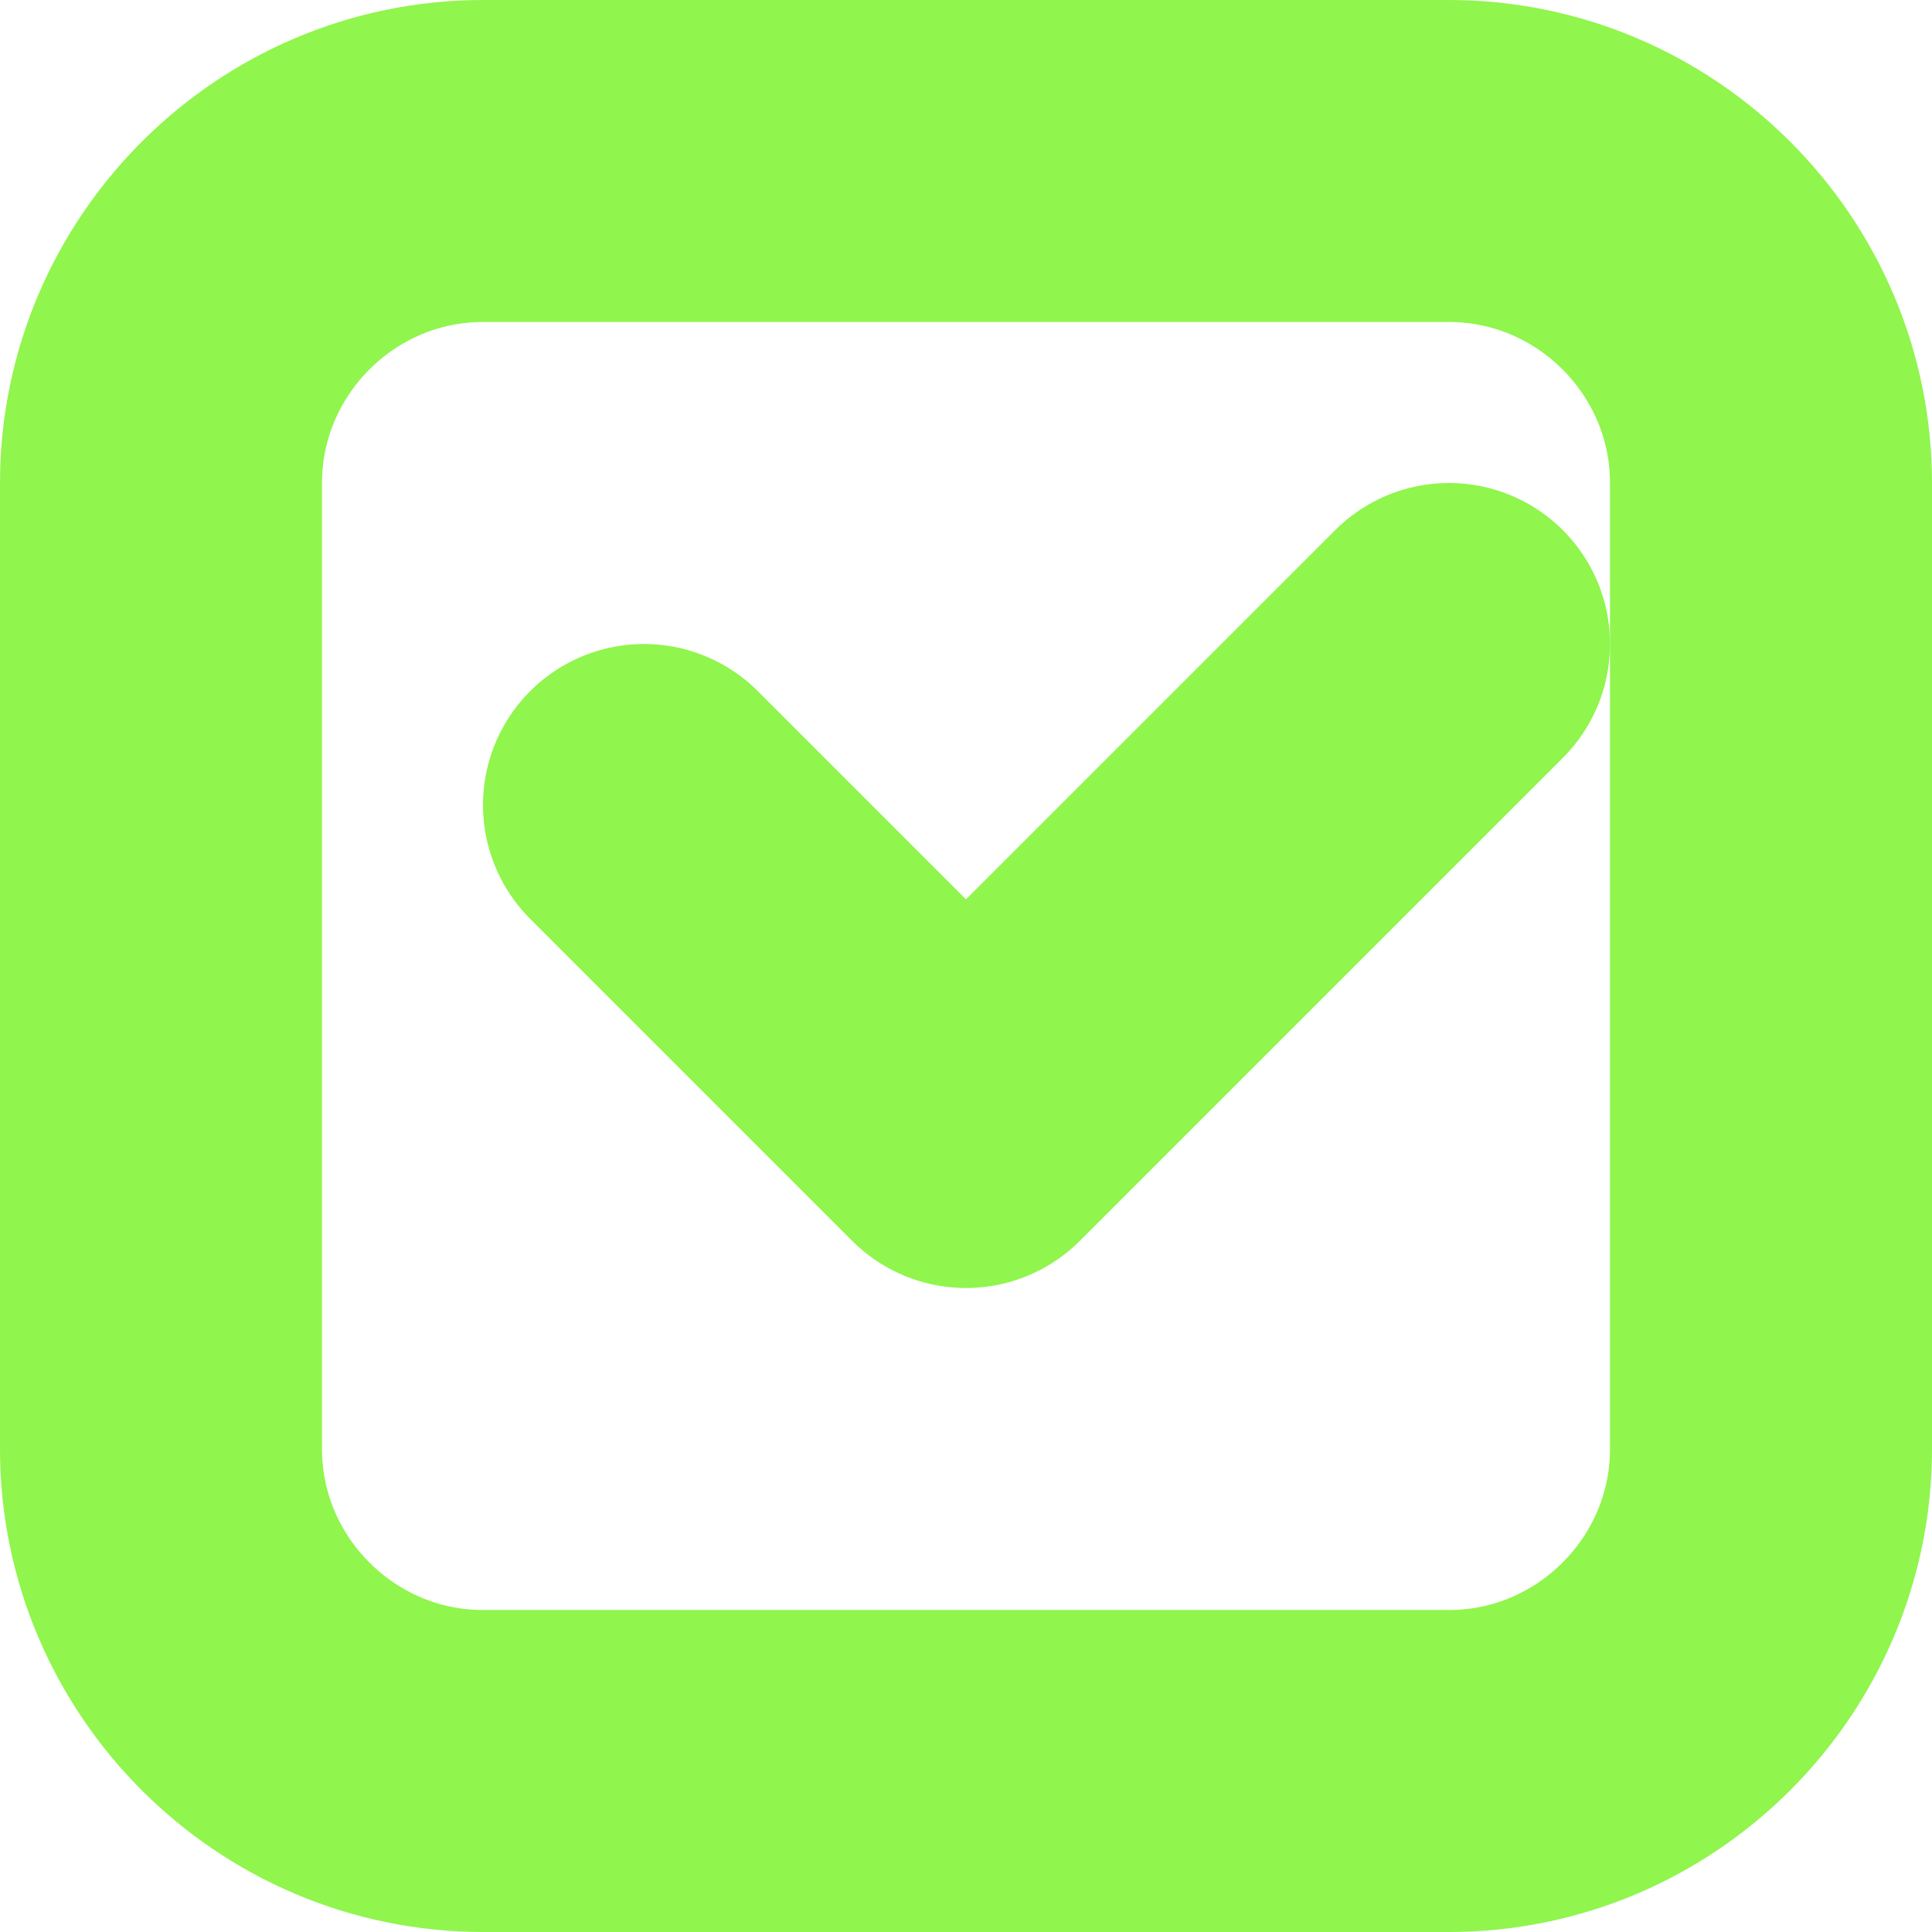 <svg viewBox="0 0 12 12" fill="none" xmlns="http://www.w3.org/2000/svg">
  <style>
    .st0 {
      fill: none;
      stroke: #90f54c;
      stroke-width: 2;
      stroke-linecap: round;
      stroke-linejoin: round;
      stroke-miterlimit: 10;
    }
  </style>
  <path class="st0" d="M9 11H3C1.9 11 1 10.1 1 9V3C1 1.9 1.9 1 3 1H9C10.1 1 11 1.9 11 3V9C11 10.1 10.1 11 9 11Z" />
  <path class="st0" d="M4 5L6 7L9 4" />
</svg>